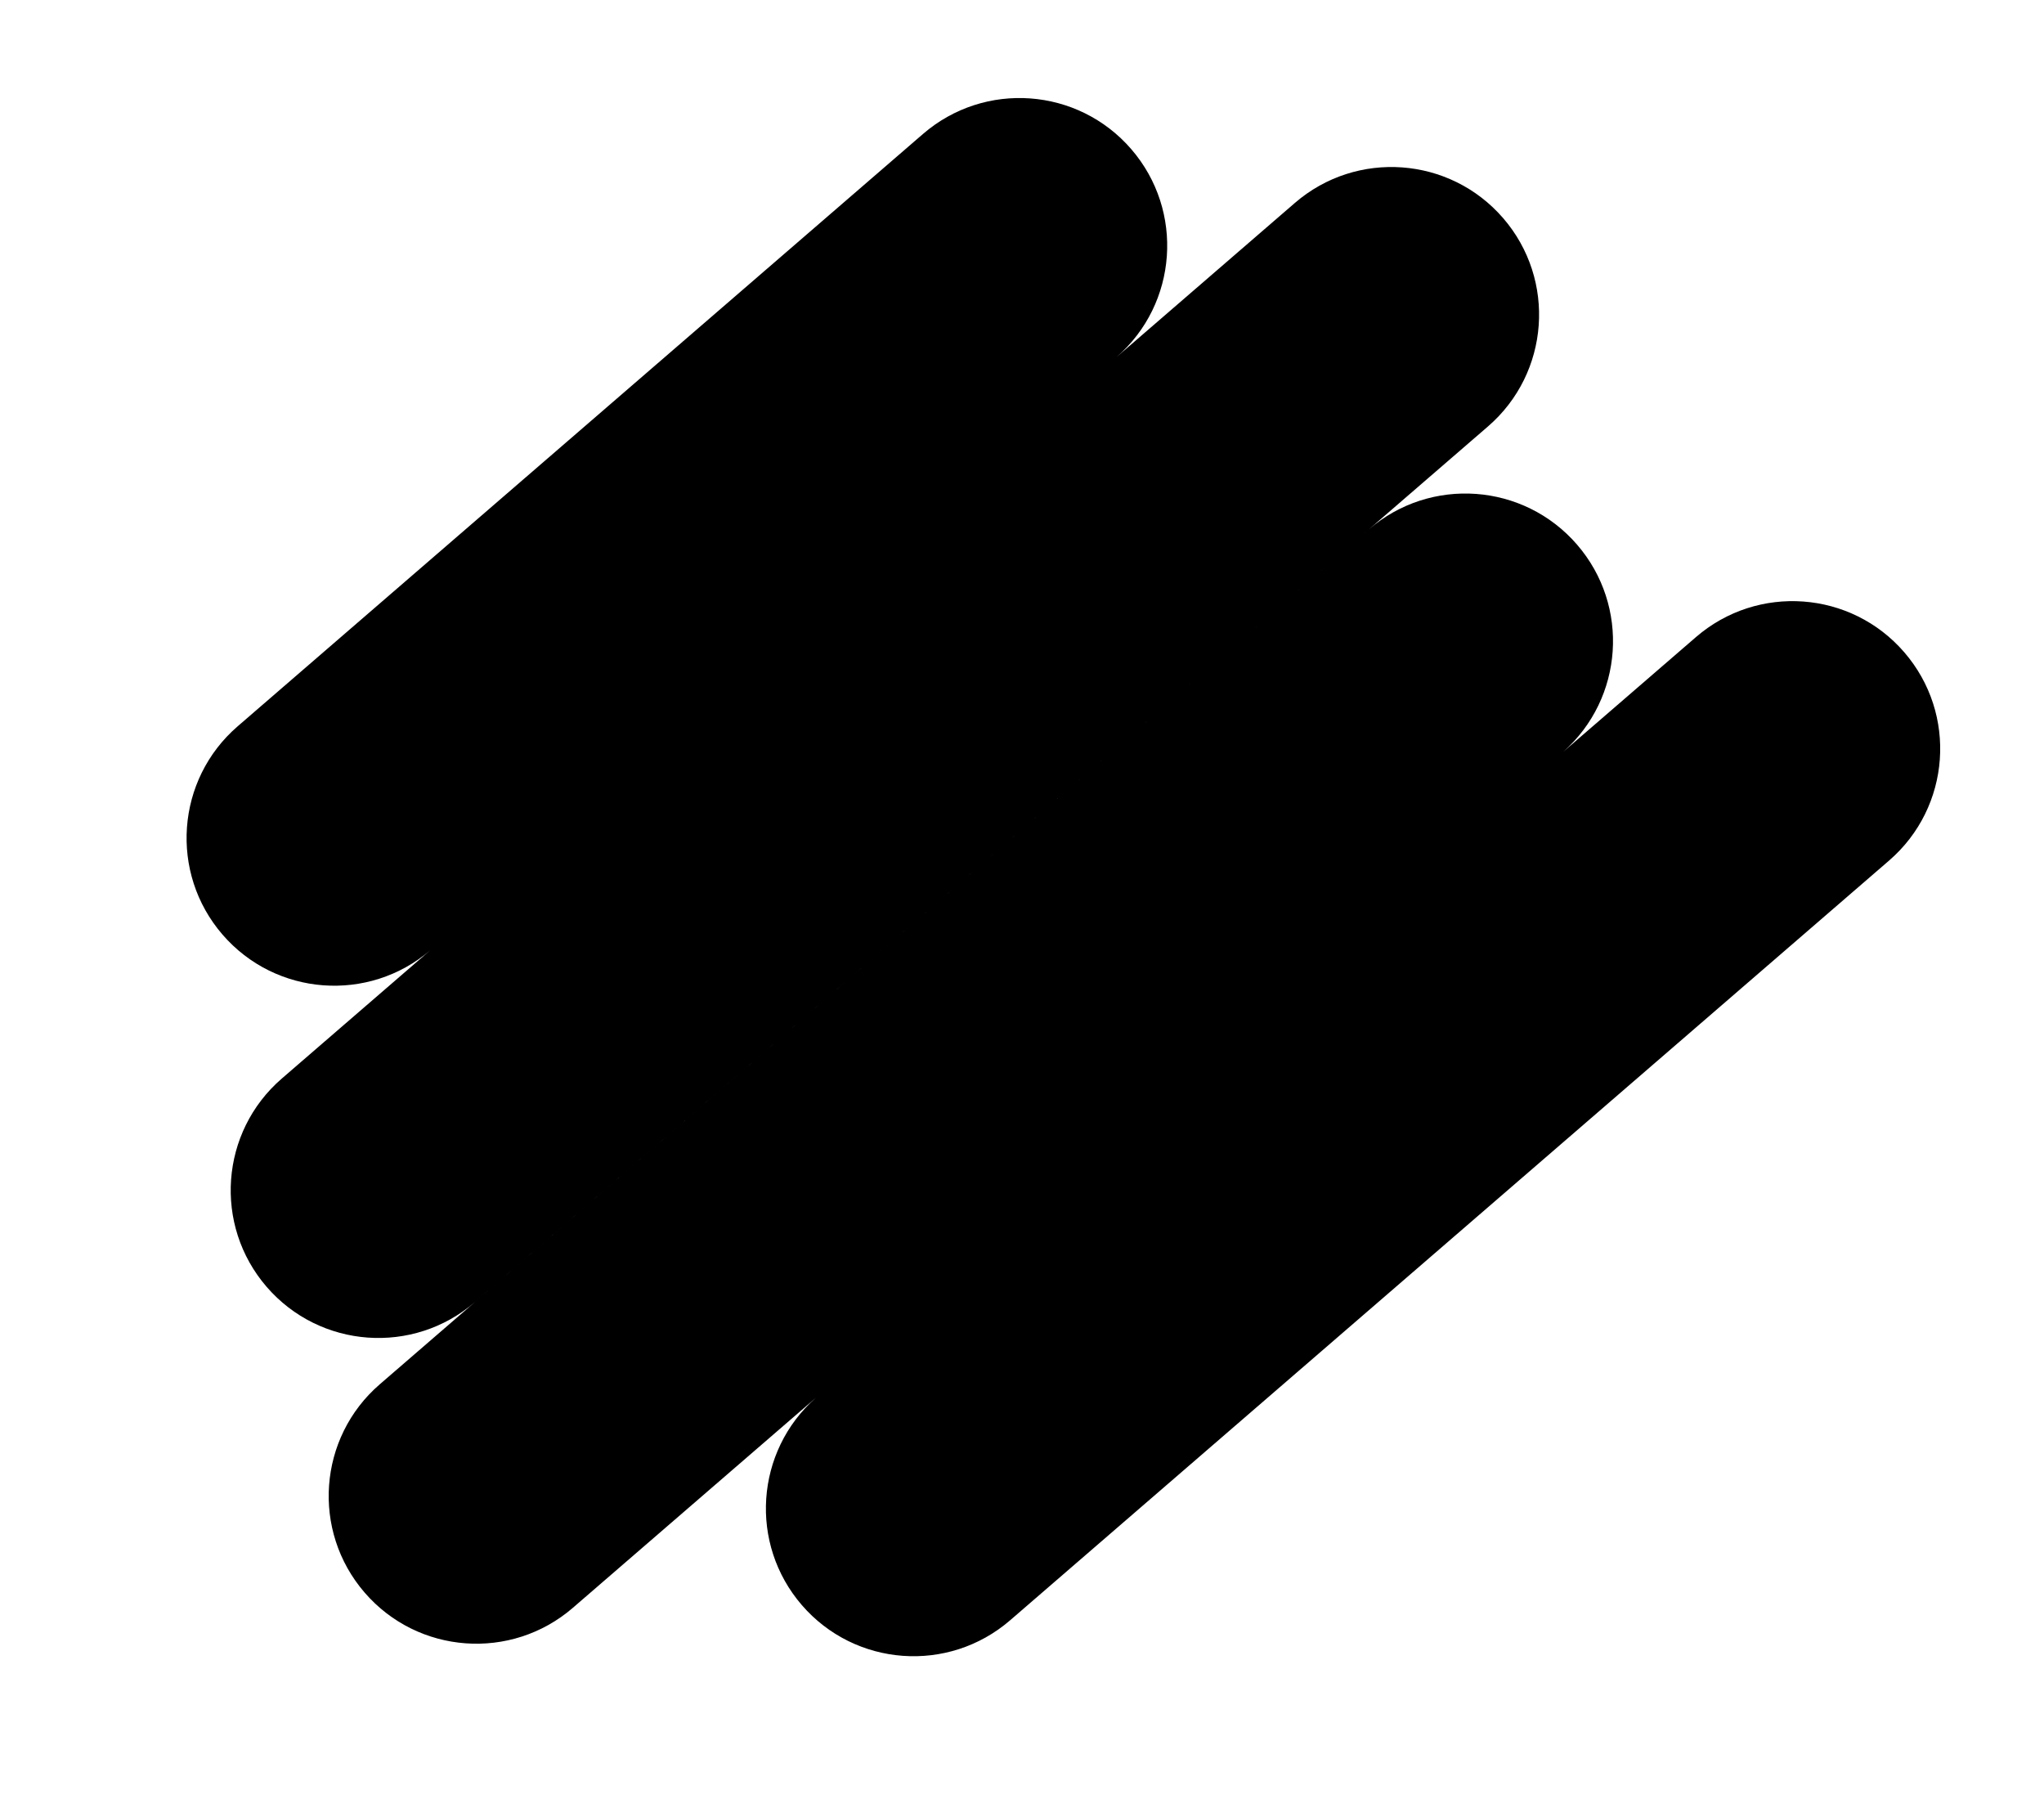 <svg xmlns="http://www.w3.org/2000/svg" fill="none" viewBox="0 0 173 153">
	<path fill="#000" fill-rule="evenodd" d="M161.173 55.197c-4.514-5.223-12.406-5.798-17.629-1.285l-11.241 9.715c5.123-4.529 5.66-12.35 1.177-17.536-4.513-5.223-12.406-5.798-17.629-1.285l-83.705 72.337c-5.223 4.513-5.798 12.406-1.284 17.629 4.513 5.223 12.406 5.798 17.629 1.284l20.553-17.761c-5.124 4.528-5.66 12.349-1.178 17.536 4.514 5.223 12.406 5.798 17.63 1.284l74.392-64.29c5.223-4.513 5.798-12.406 1.285-17.628zm-33.95-36.737c-4.513-5.223-12.406-5.798-17.629-1.285L94.5 30.22c5.19-4.518 5.751-12.387 1.248-17.598C91.235 7.4 83.342 6.824 78.12 11.337L20.118 61.461c-5.223 4.513-5.798 12.406-1.285 17.629 4.504 5.21 12.37 5.795 17.593 1.316L23.853 91.27c-5.223 4.514-5.798 12.407-1.285 17.629 4.514 5.223 12.407 5.798 17.63 1.285l85.741-74.096c5.223-4.514 5.798-12.406 1.284-17.63z" clip-rule="evenodd" />
</svg>